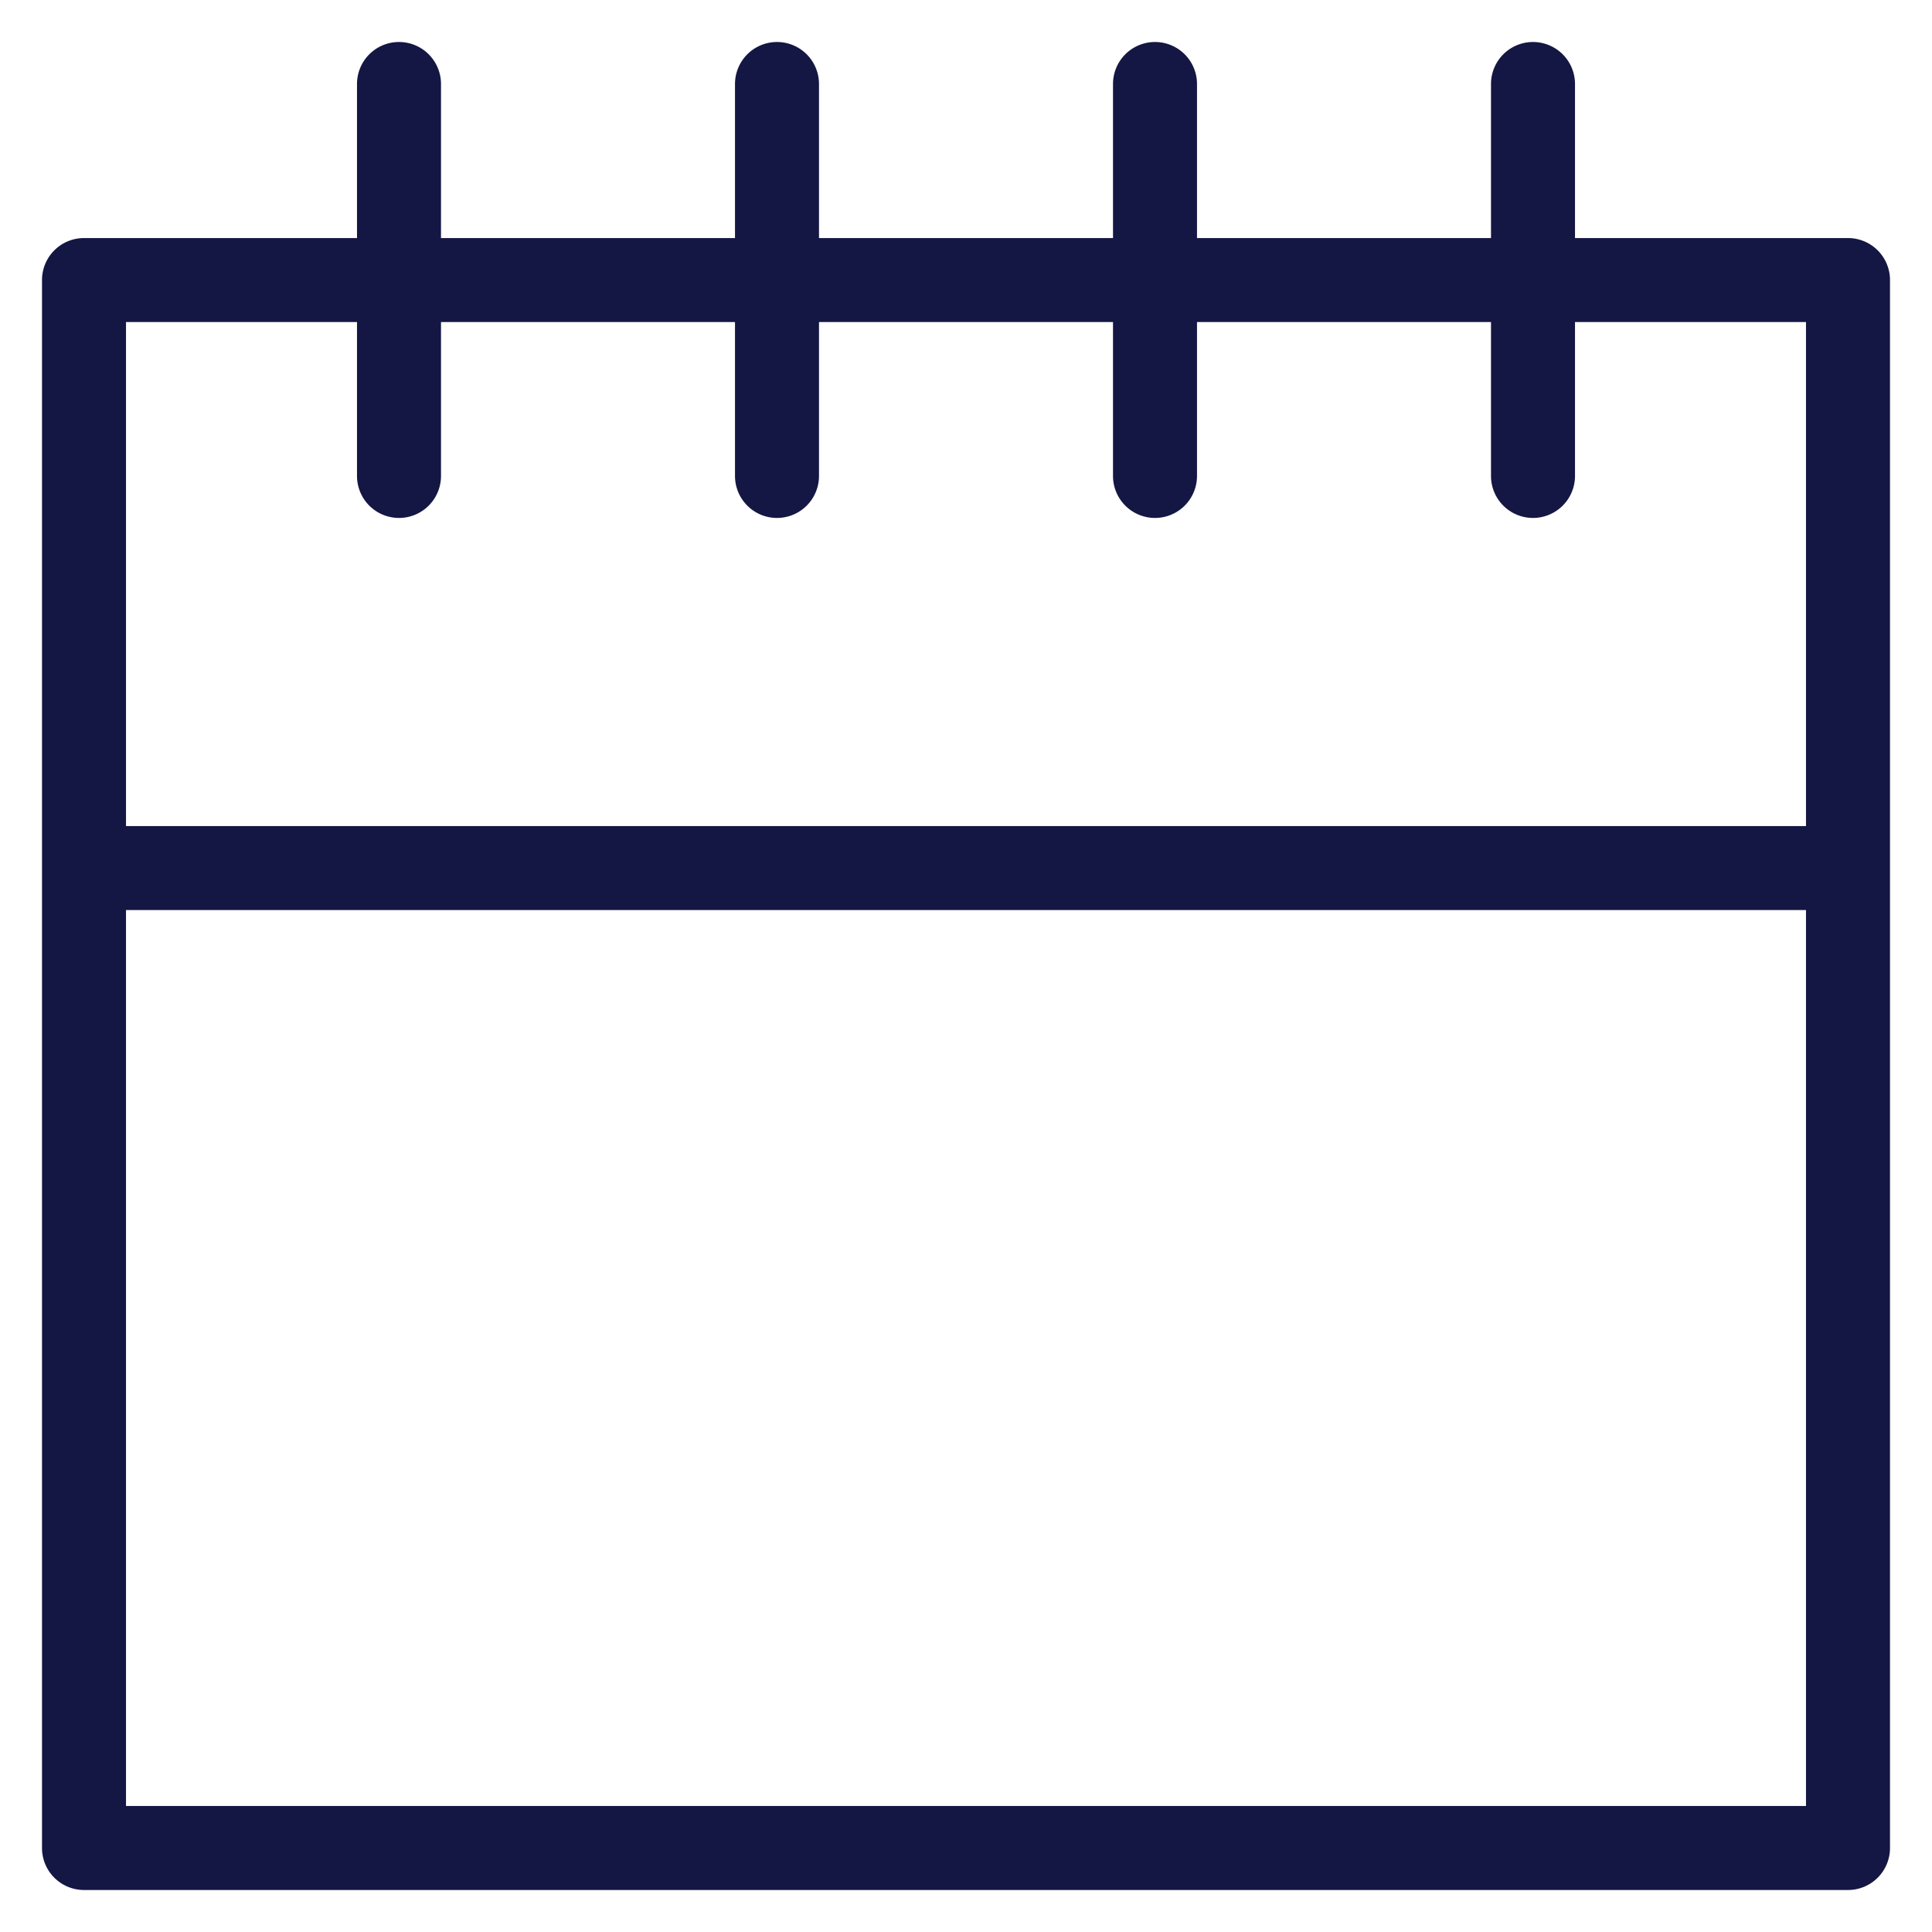 <?xml version="1.0" encoding="UTF-8" standalone="no"?>
<svg
   width="23"
   height="23"
   viewBox="0 0 23 23"
   fill="none"
   version="1.1"
   id="svg1"
   sodipodi:docname="calendar.svg"
   inkscape:version="1.3.2 (091e20e, 2023-11-25, custom)"
   xmlns:inkscape="http://www.inkscape.org/namespaces/inkscape"
   xmlns:sodipodi="http://sodipodi.sourceforge.net/DTD/sodipodi-0.dtd"
   xmlns="http://www.w3.org/2000/svg"
   xmlns:svg="http://www.w3.org/2000/svg">
  <defs
     id="defs1" />
  <sodipodi:namedview
     id="namedview1"
     pagecolor="#ffffff"
     bordercolor="#cccccc"
     borderopacity="1"
     inkscape:showpageshadow="0"
     inkscape:pageopacity="1"
     inkscape:pagecheckerboard="0"
     inkscape:deskcolor="#d1d1d1"
     inkscape:zoom="51.347826"
     inkscape:cx="11.490262"
     inkscape:cy="11.5"
     inkscape:window-width="3440"
     inkscape:window-height="1377"
     inkscape:window-x="-8"
     inkscape:window-y="-8"
     inkscape:window-maximized="1"
     inkscape:current-layer="svg1" />
  <path
     style="color:#000000;fill:#141743;stroke-linecap:round;stroke-linejoin:round;-inkscape-stroke:none"
     d="M 4.75,0.5 A 0.5,0.5 0 0 0 4.25,1 V 2.834 H 1 a 0.5,0.5 0 0 0 -0.5,0.5 V 10.334 22 A 0.5,0.5 0 0 0 1,22.5 H 22 A 0.5,0.5 0 0 0 22.5,22 V 10.334 3.334 a 0.5,0.5 0 0 0 -0.5,-0.5 H 18.75 V 1 A 0.5,0.5 0 0 0 18.25,0.5 0.5,0.5 0 0 0 17.75,1 v 1.834 h -3.5 V 1 A 0.5,0.5 0 0 0 13.75,0.5 0.5,0.5 0 0 0 13.25,1 V 2.834 H 9.75 V 1 A 0.5,0.5 0 0 0 9.25,0.5 0.5,0.5 0 0 0 8.75,1 V 2.834 H 5.25 V 1 A 0.5,0.5 0 0 0 4.75,0.5 Z M 1.5,3.834 h 2.75 v 1.832 a 0.5,0.5 0 0 0 0.5,0.5 0.5,0.5 0 0 0 0.5,-0.5 V 3.834 h 3.5 v 1.832 a 0.5,0.5 0 0 0 0.5,0.5 0.5,0.5 0 0 0 0.5,-0.5 V 3.834 h 3.5 v 1.832 a 0.5,0.5 0 0 0 0.5,0.5 0.5,0.5 0 0 0 0.5,-0.5 V 3.834 h 3.5 v 1.832 a 0.5,0.5 0 0 0 0.5,0.5 0.5,0.5 0 0 0 0.5,-0.5 V 3.834 h 2.75 v 6 h -20 z m 0,7 h 20 V 21.5 h -20 z"
     id="path1" />
</svg>

